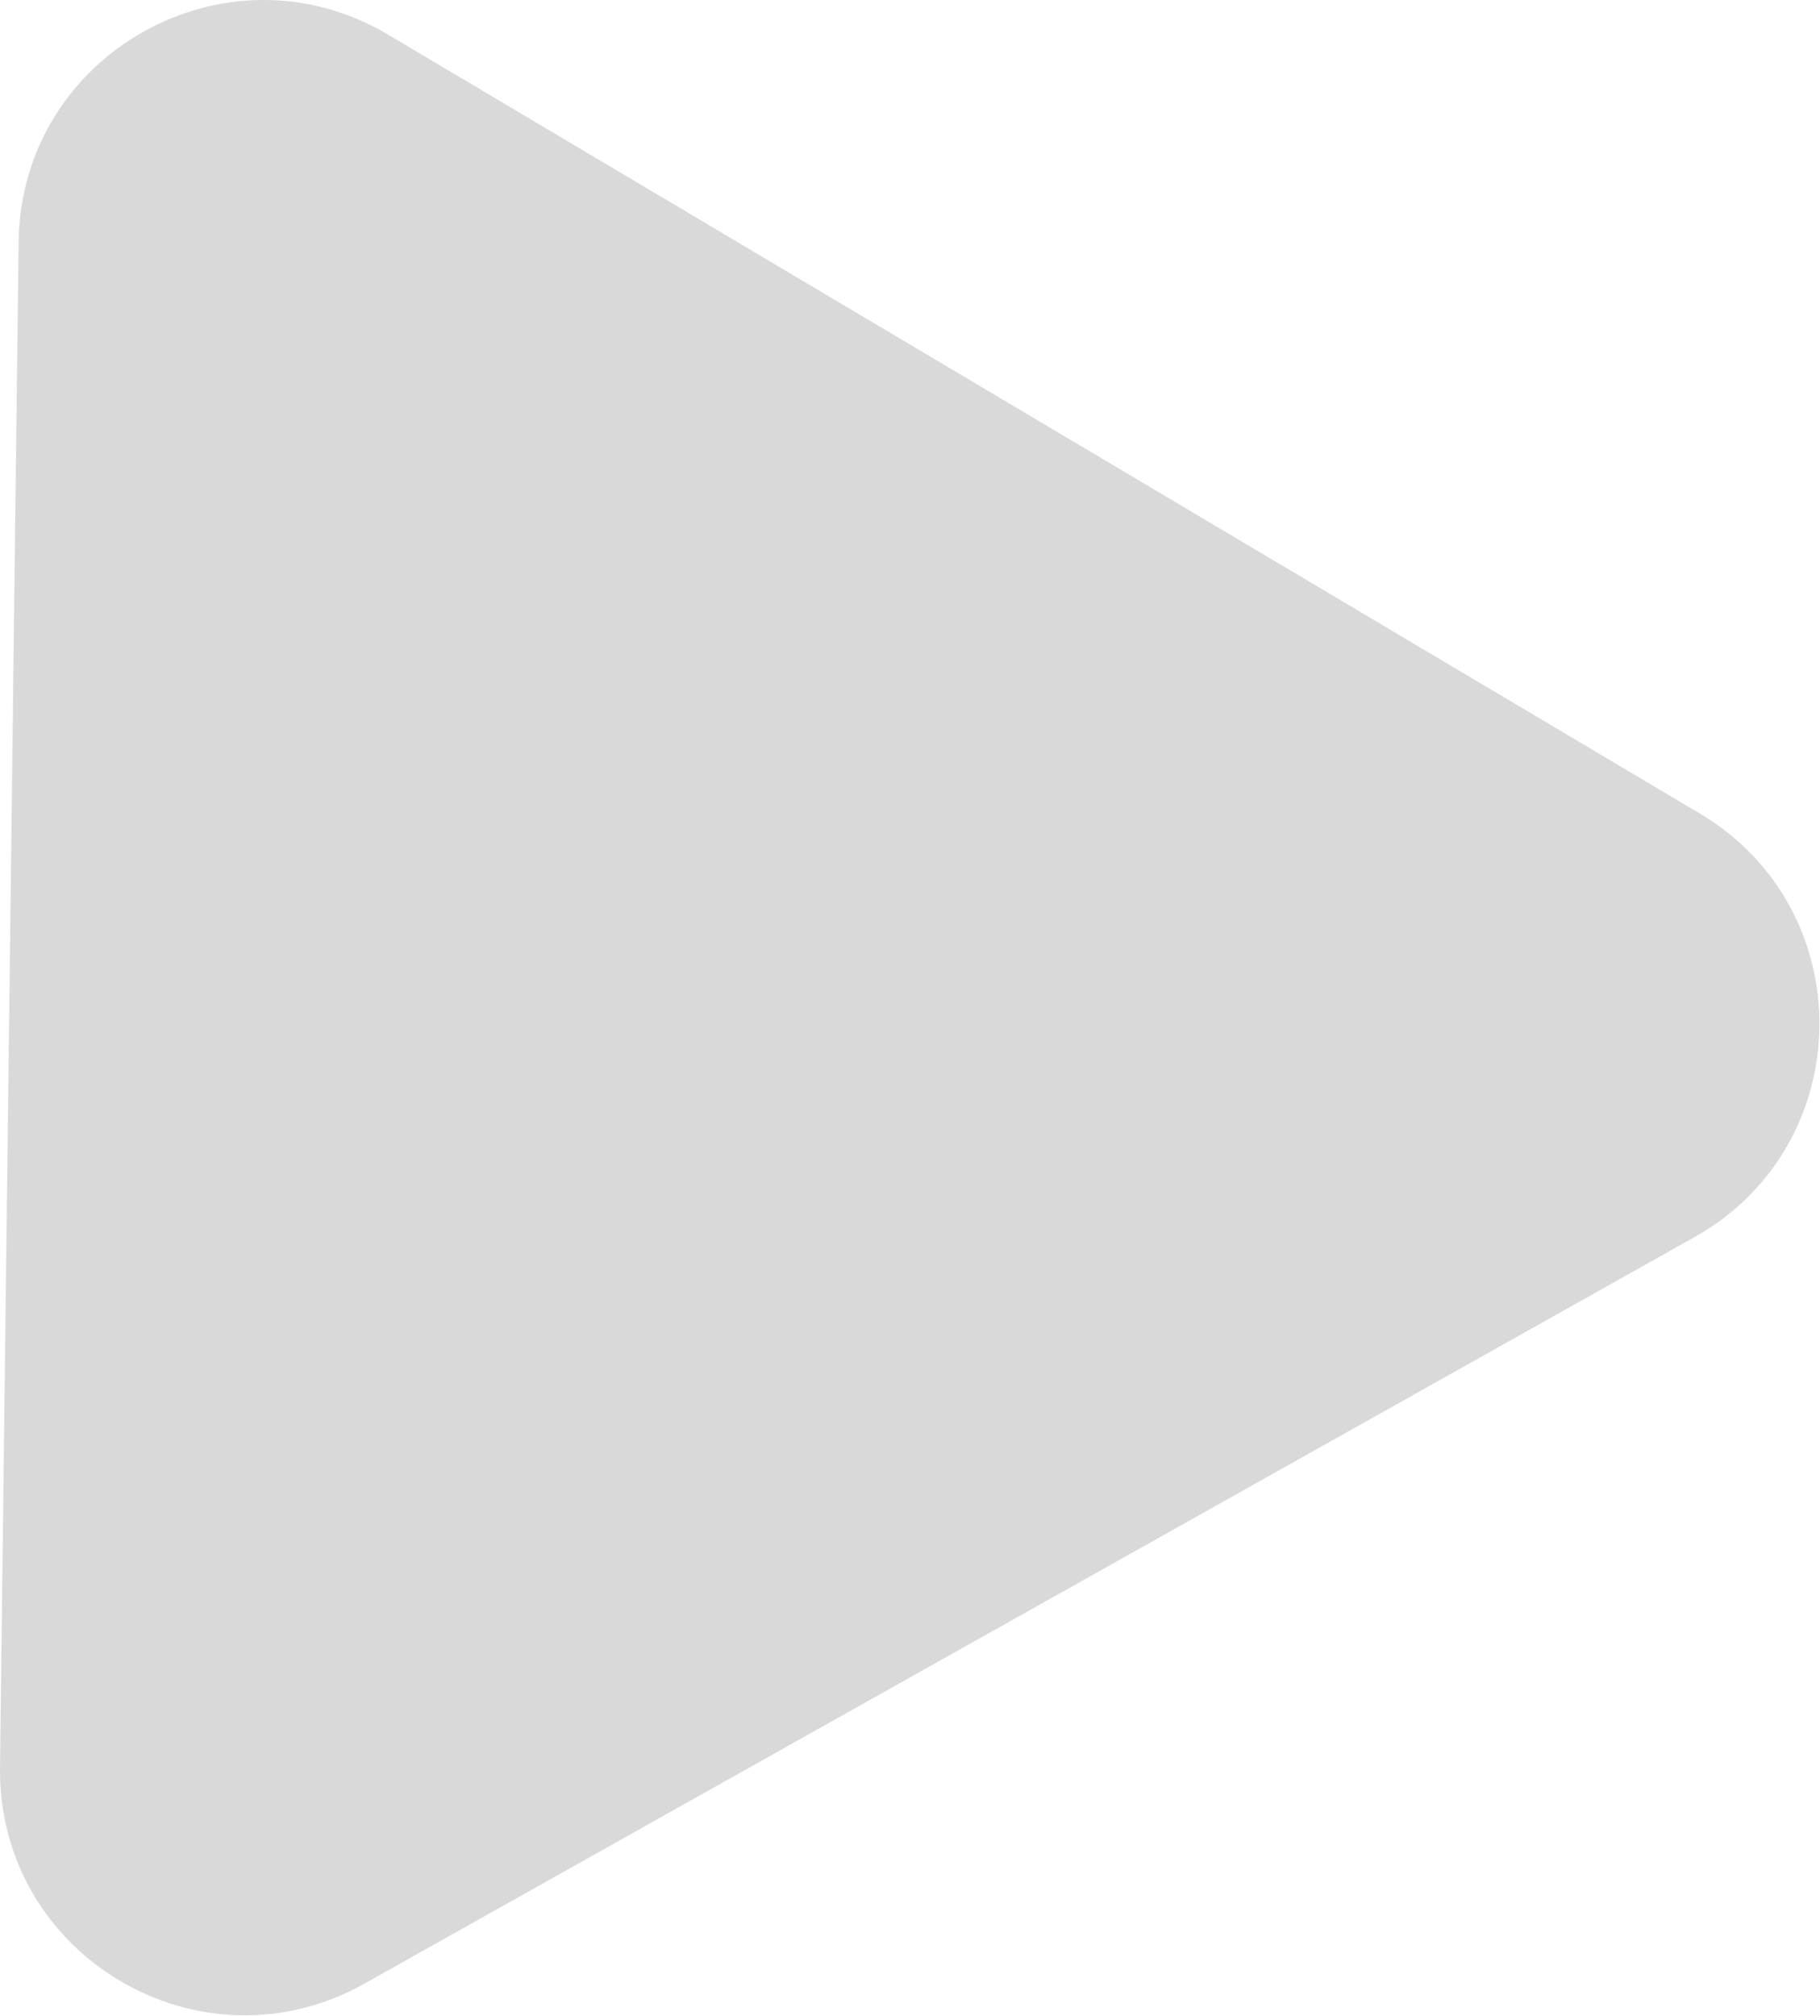 <svg width="186" height="206" viewBox="0 0 186 206" fill="none" xmlns="http://www.w3.org/2000/svg">
<path d="M173.703 83.123C190.252 92.948 189.958 117.002 173.175 126.421L37.235 202.711C20.452 212.13 -0.233 199.849 0.002 180.605L1.903 24.732C2.137 5.488 23.116 -6.285 39.664 3.54L173.703 83.123Z" fill="#D9D9D9"/>
</svg>
